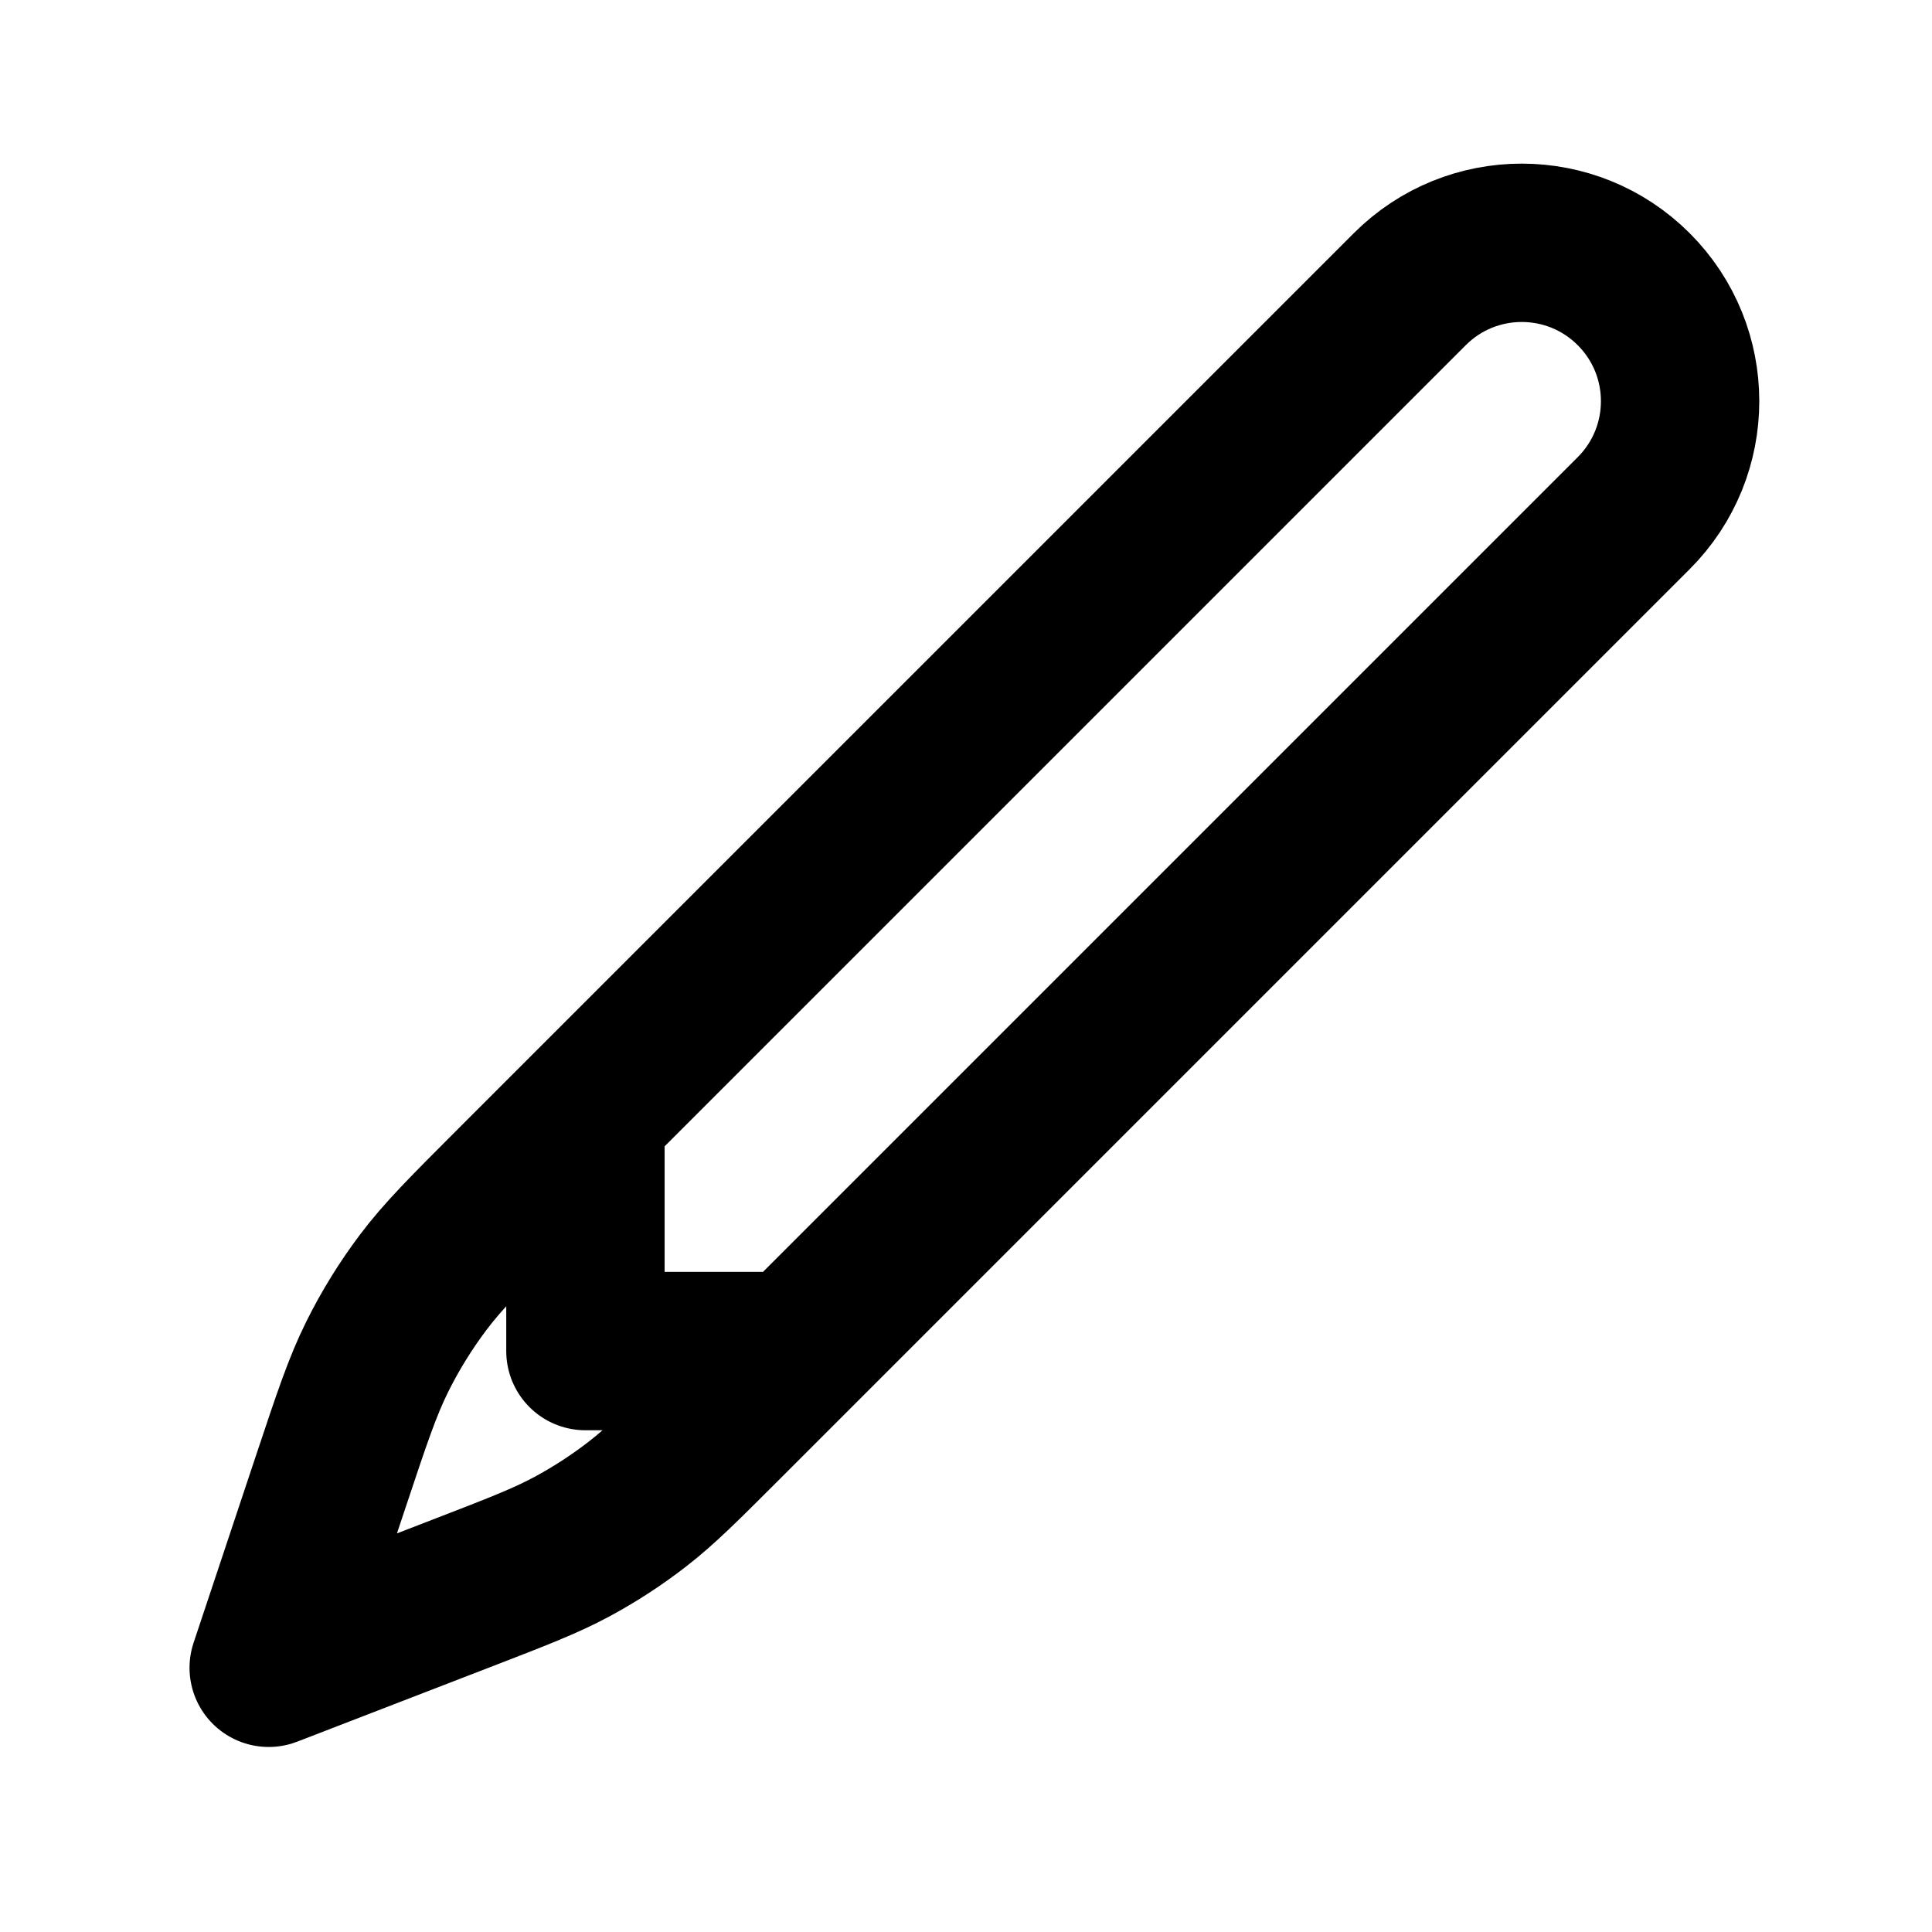 <svg width="61" height="61" viewBox="0 0 61 61" fill="none" xmlns="http://www.w3.org/2000/svg">
<path d="M25.126 42.658H18.484V35.158M16.24 37.402L44.511 9.131C46.464 7.178 49.63 7.178 51.582 9.131C53.535 11.083 53.535 14.249 51.582 16.202L22.894 44.89C21.554 46.23 20.884 46.9 20.142 47.476C19.483 47.988 18.783 48.444 18.048 48.839C17.221 49.284 16.337 49.625 14.569 50.308L8.484 52.658L10.442 46.783C11.11 44.779 11.444 43.776 11.909 42.84C12.322 42.009 12.811 41.218 13.37 40.477C13.999 39.643 14.746 38.896 16.24 37.402Z" stroke="black" stroke-width="5" stroke-linecap="round" stroke-linejoin="round"/>
</svg>
